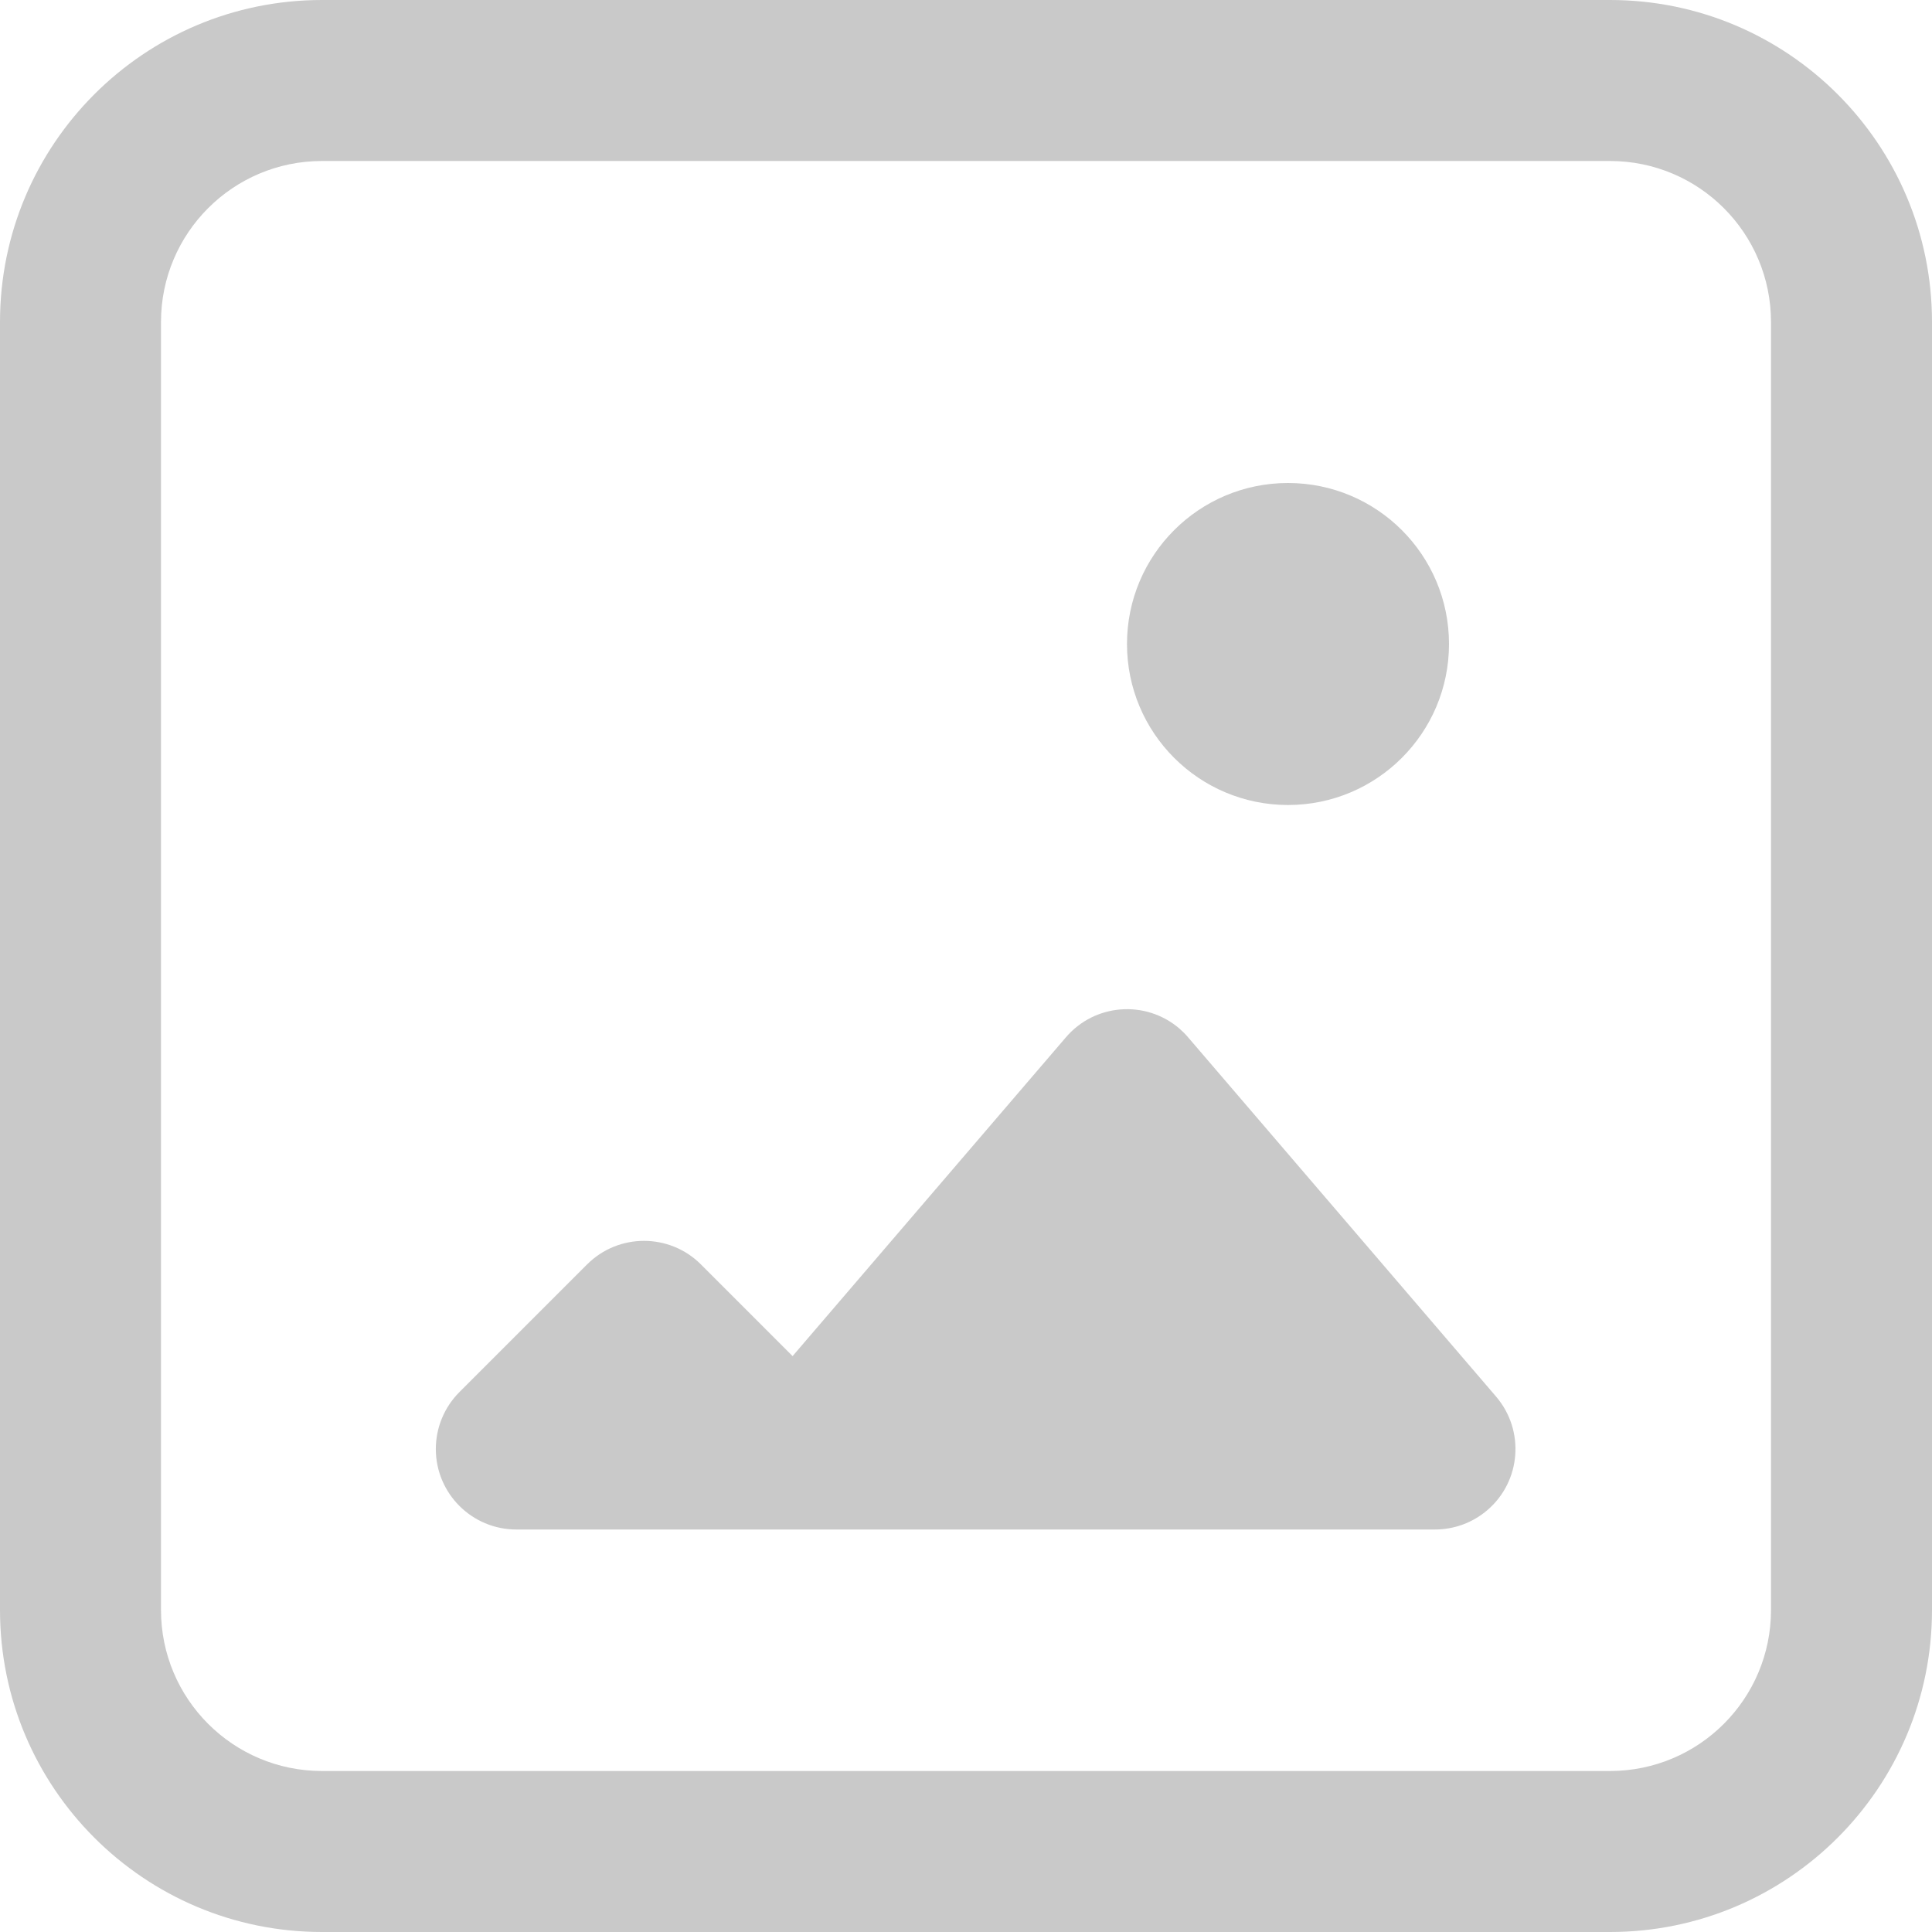 <svg xmlns="http://www.w3.org/2000/svg" width="24" height="24" viewBox="0 0 24 24">
  <path fill="#C9C9C9" d="M8,19 L6.414,19 C5.862,19 5.414,18.552 5.414,18 C5.414,17.735 5.52,17.48 5.707,17.293 L7.293,15.707 C7.683,15.317 8.317,15.317 8.707,15.707 L9.846,16.846 L13.241,12.886 C13.6,12.466 14.231,12.418 14.651,12.777 C14.69,12.811 14.726,12.847 14.759,12.886 L18.585,17.349 C18.944,17.769 18.896,18.4 18.477,18.759 C18.295,18.915 18.064,19 17.826,19 L8,19 Z M4,0 L20,0 C22.209,0 24,1.791 24,4 L24,20 C24,22.209 22.209,24 20,24 L4,24 C1.791,24 0,22.209 0,20 L0,4 C0,1.791 1.791,0 4,0 Z M4,2 C2.895,2 2,2.895 2,4 L2,20 C2,21.105 2.895,22 4,22 L20,22 C21.105,22 22,21.105 22,20 L22,4 C22,2.895 21.105,2 20,2 L4,2 Z M16,10 C14.895,10 14,9.105 14,8 C14,6.895 14.895,6 16,6 C17.105,6 18,6.895 18,8 C18,9.105 17.105,10 16,10 Z"/>
</svg>
